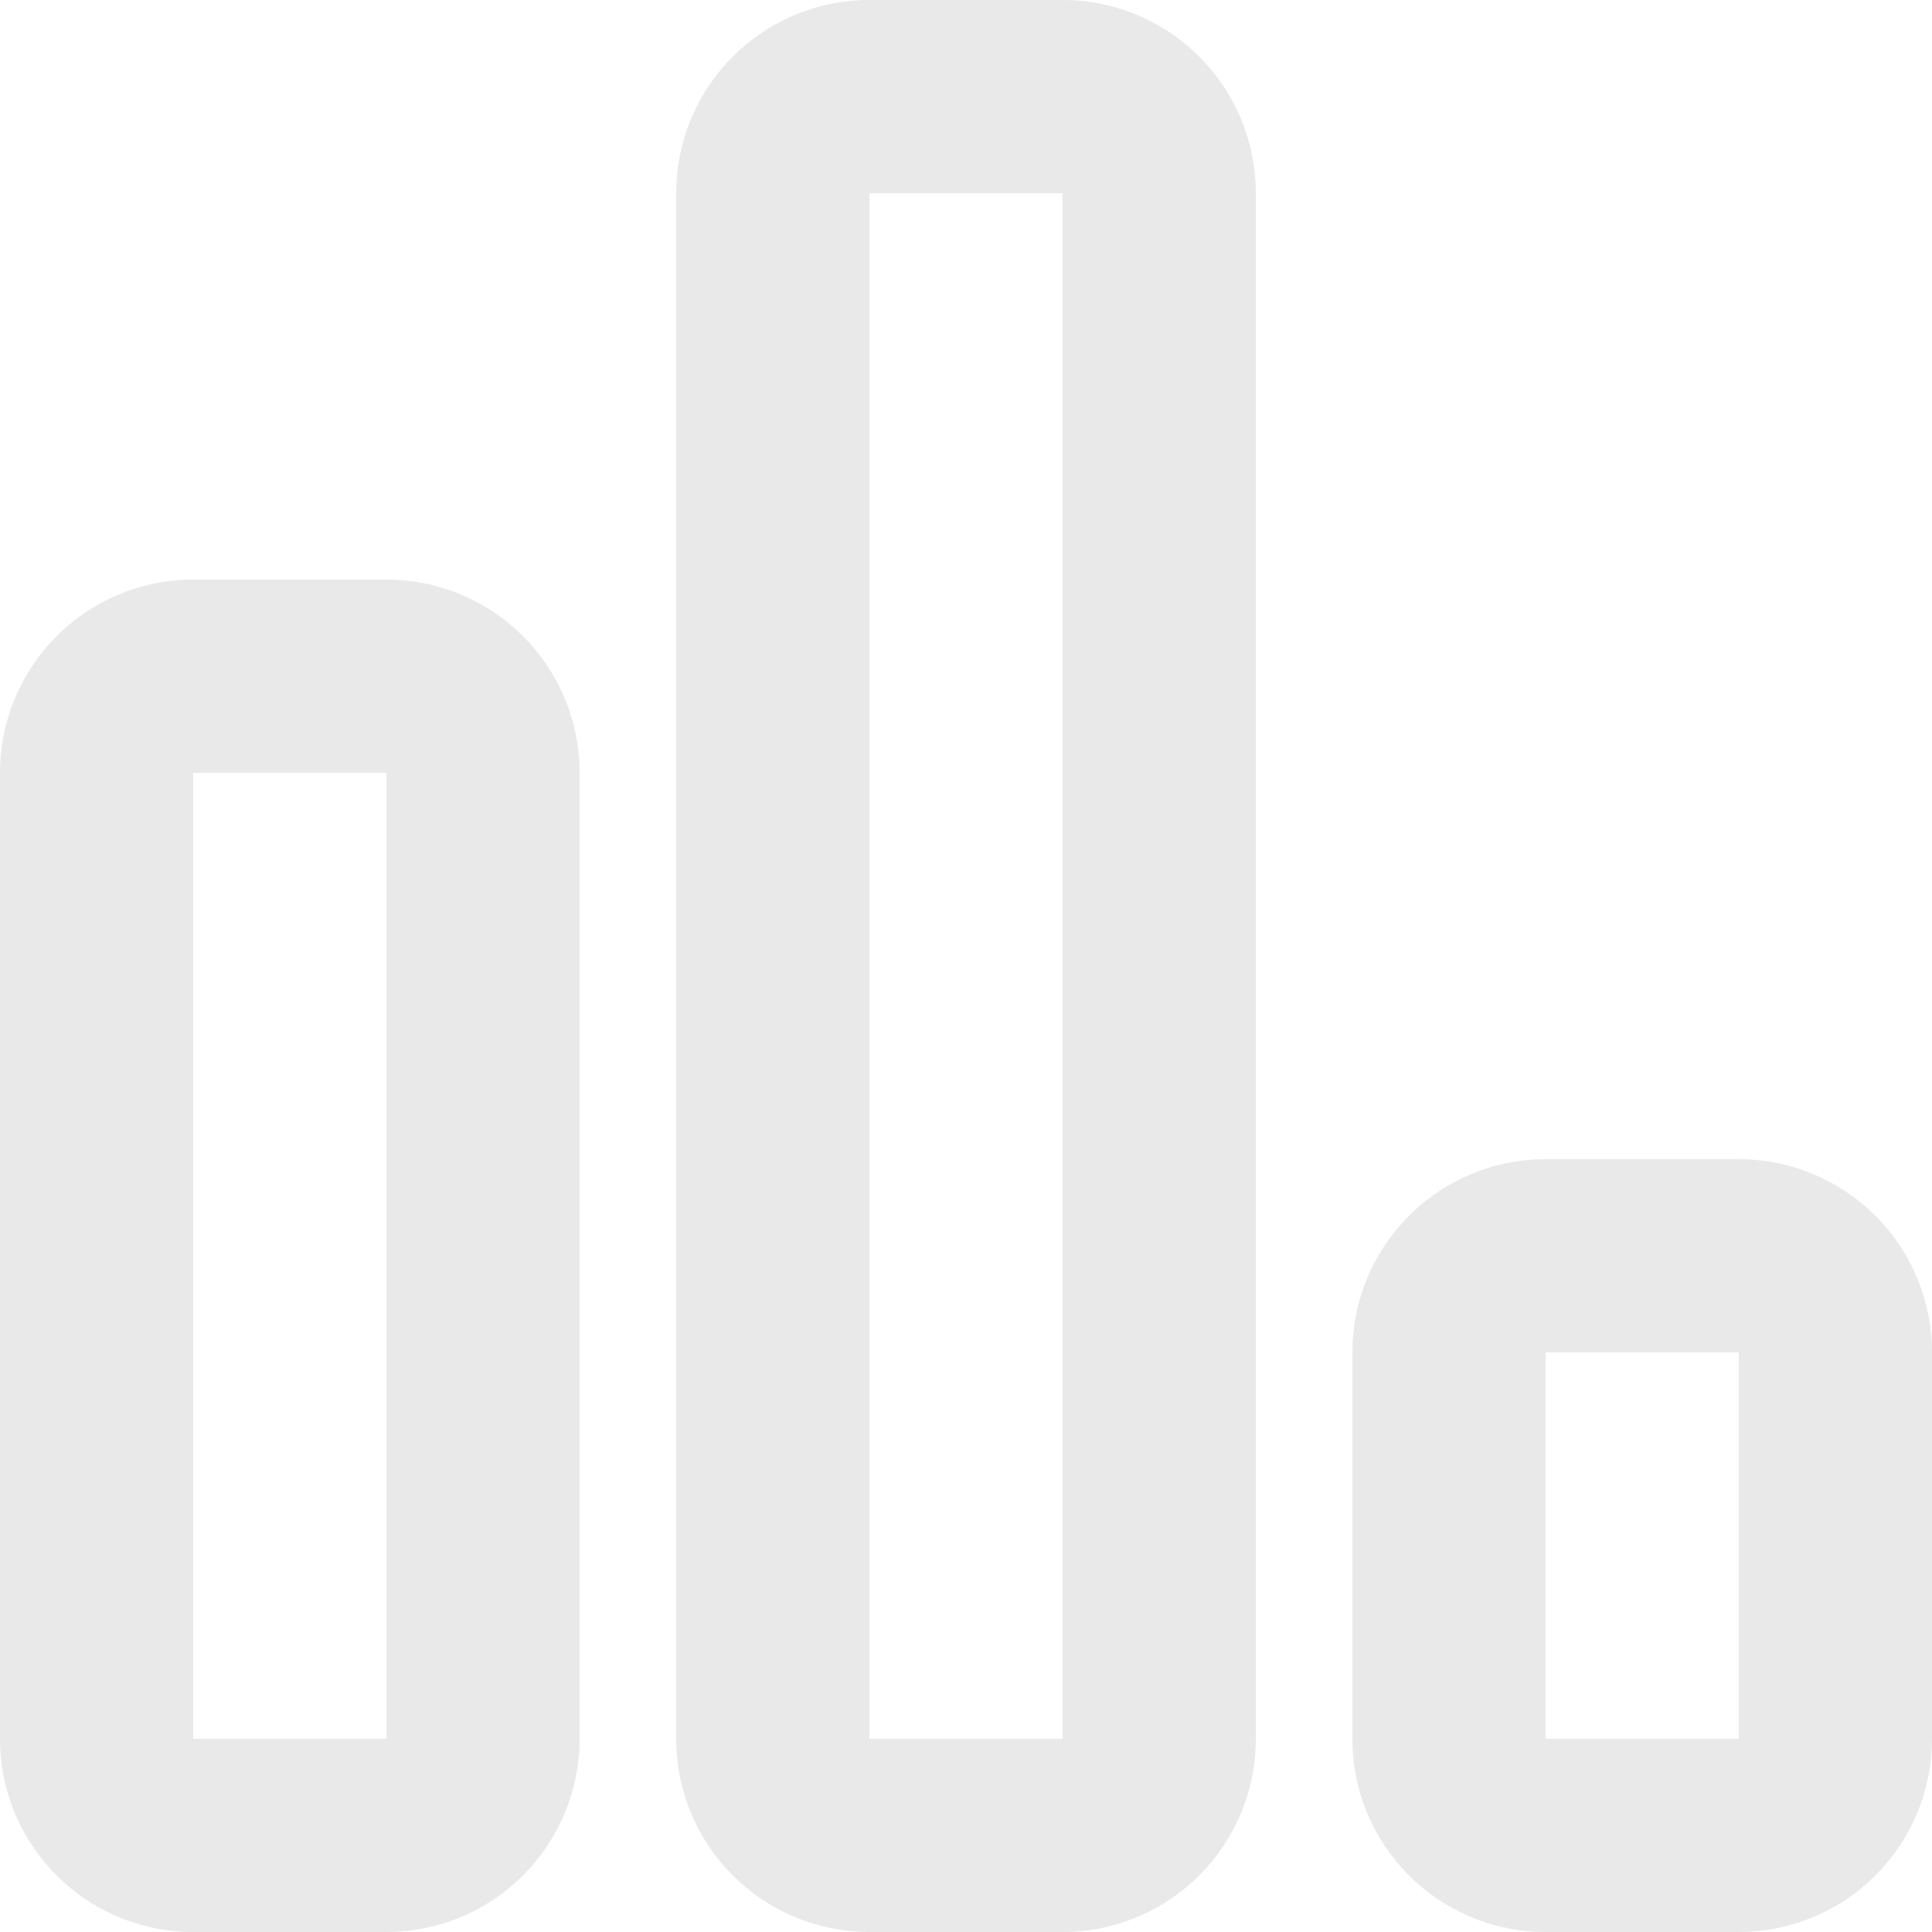 <svg xmlns="http://www.w3.org/2000/svg" width="27" height="27" viewBox="0 0 27 27">
  <path id="Overview_Icon" data-name="Overview Icon" d="M21.6,0a2.7,2.7,0,0,0-2.7,2.7V16.2a2.7,2.7,0,0,0,2.7,2.7h2.7A2.7,2.7,0,0,0,27,16.2V2.7A2.7,2.7,0,0,0,24.3,0Zm0,2.7h2.7V16.2H21.6ZM12.15,0a2.7,2.7,0,0,0-2.7,2.7V24.3a2.7,2.7,0,0,0,2.7,2.7h2.7a2.7,2.7,0,0,0,2.7-2.7V2.7a2.7,2.7,0,0,0-2.7-2.7Zm0,2.7h2.7V24.3h-2.7ZM2.7,0A2.7,2.7,0,0,0,0,2.7V8.1a2.7,2.7,0,0,0,2.7,2.7H5.4A2.7,2.7,0,0,0,8.1,8.1V2.7A2.7,2.7,0,0,0,5.4,0Zm0,2.7H5.4V8.1H2.7Z" transform="translate(27 27) rotate(180)" fill="#e9e9e9"/>
</svg>
